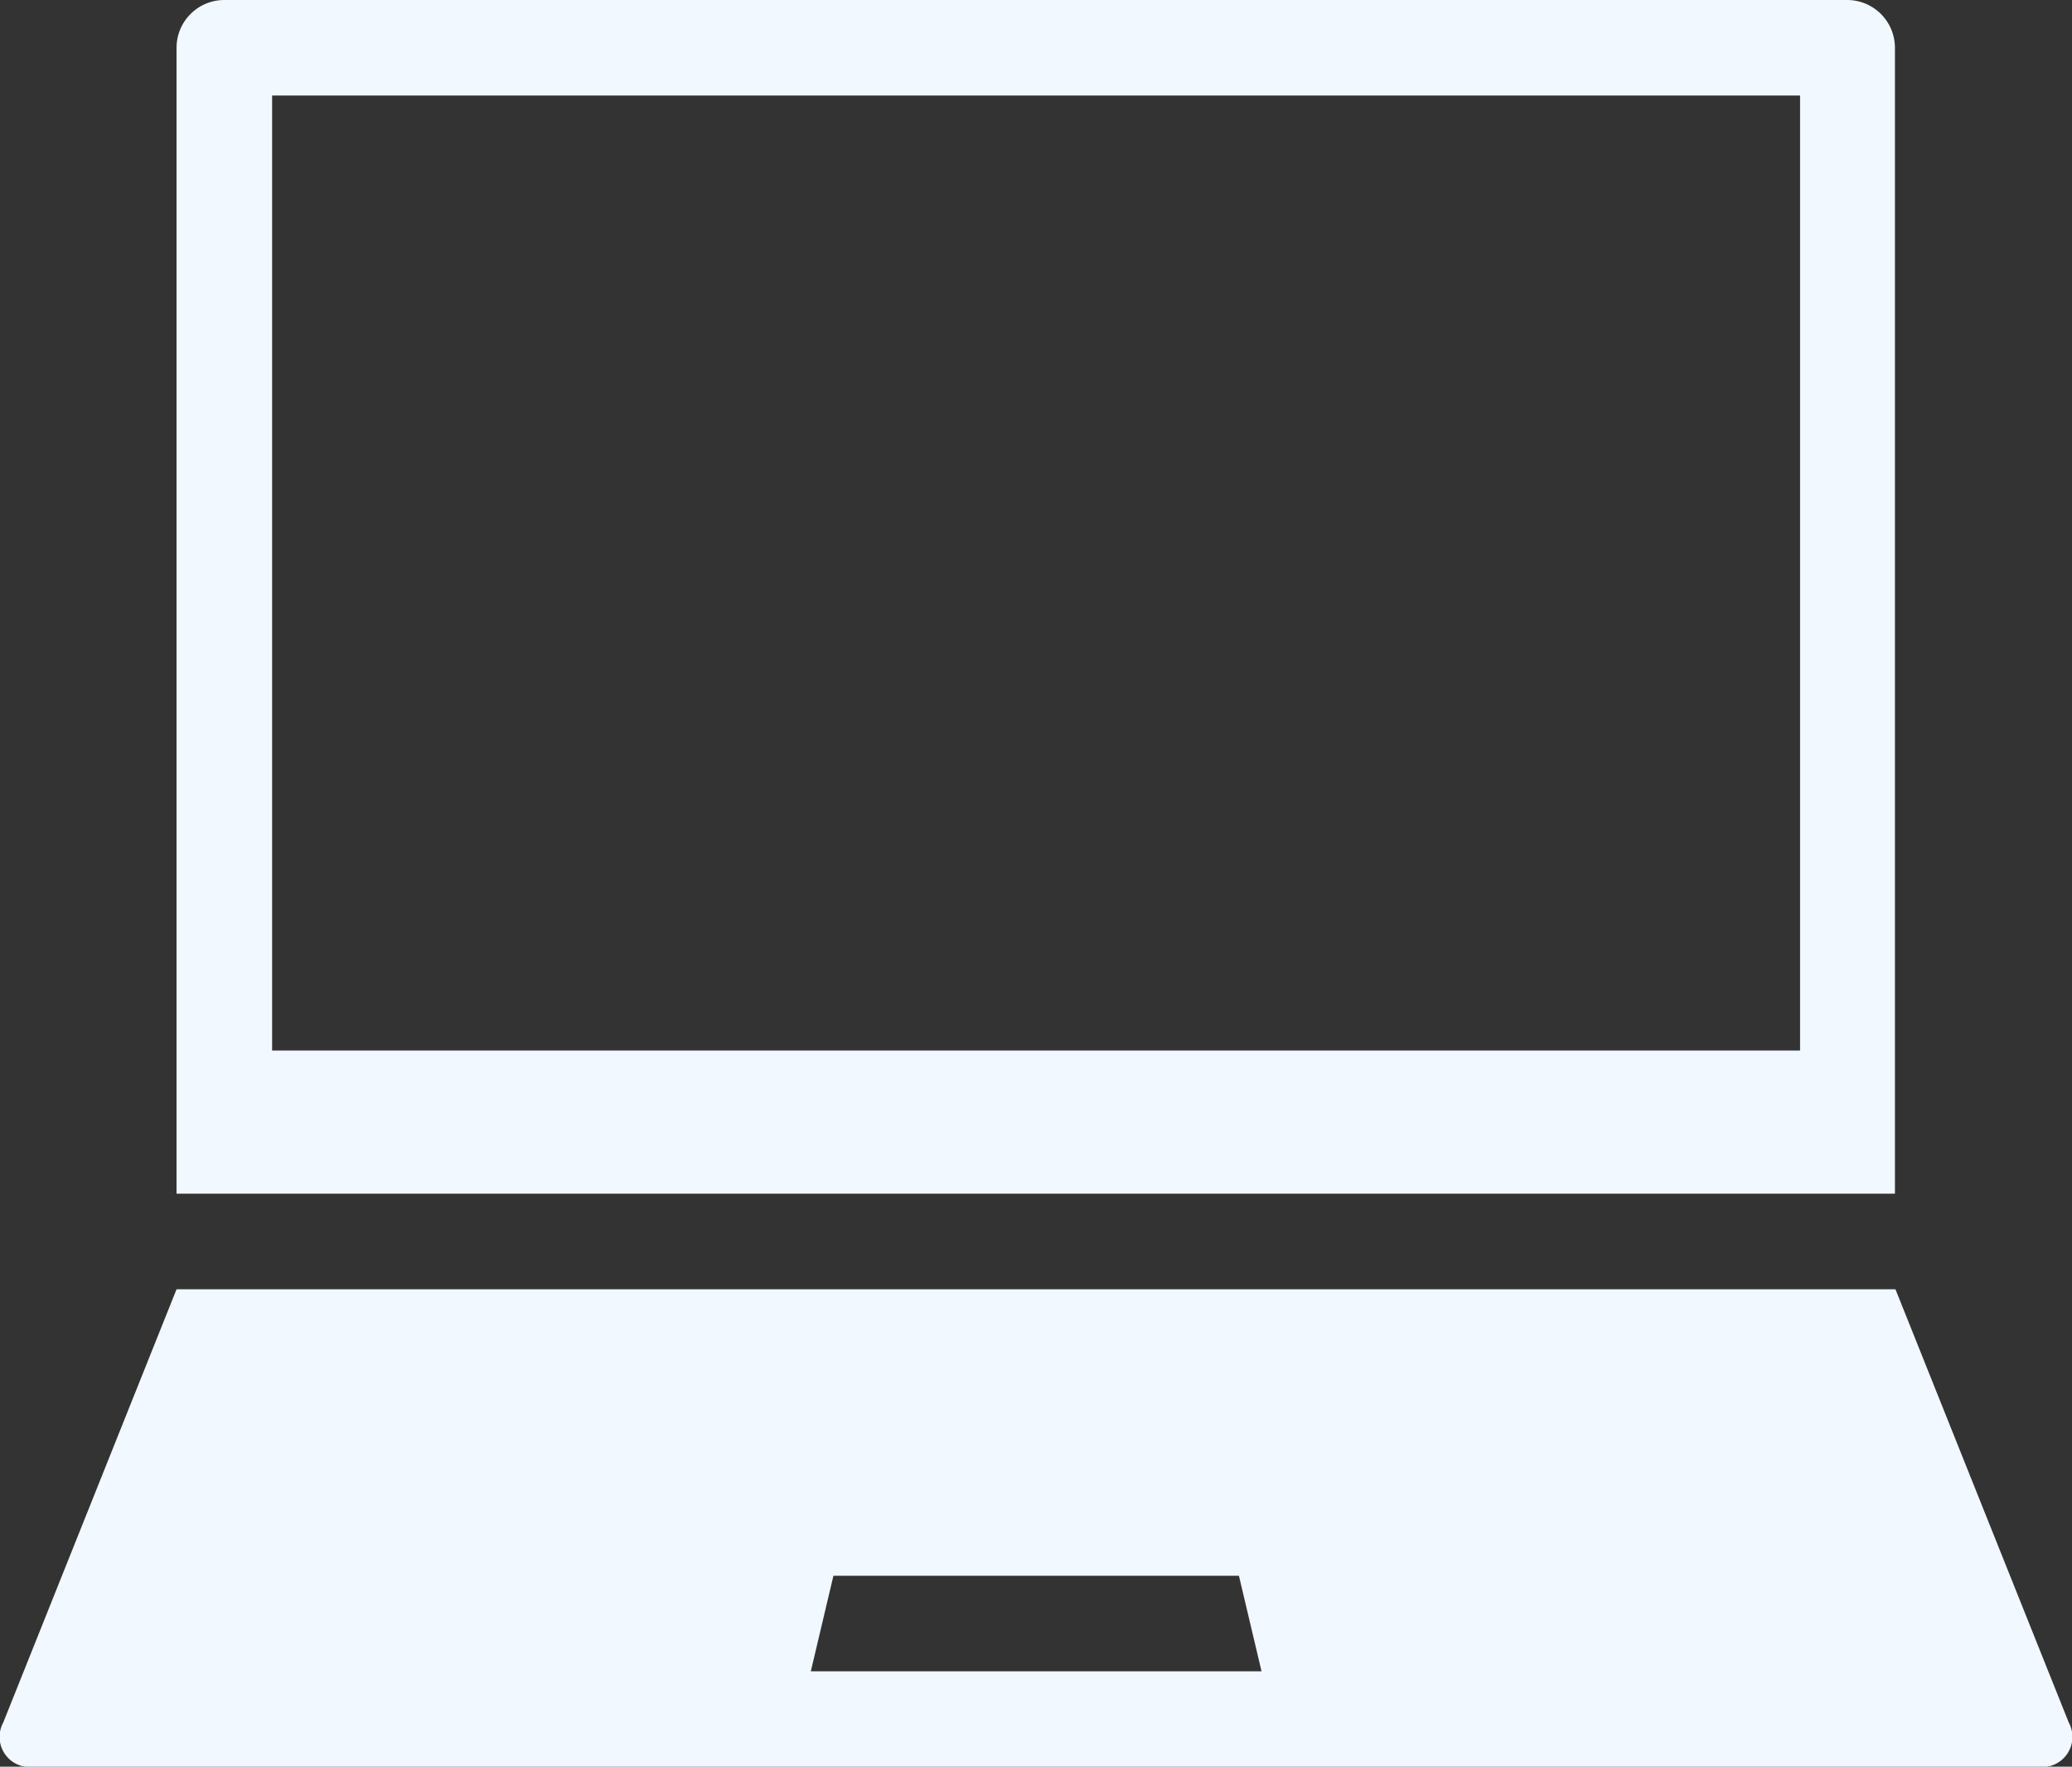 <svg xmlns="http://www.w3.org/2000/svg" width="12.1" height="10.317" viewBox="0 0 12.1 10.317">
    <rect x="0" y="0" width="12.1" height="10.317" fill="#333333" stroke="none"/>
    <defs>
        <style>
            .notebook-sele{fill:#f1f8ff}
        </style>
    </defs>
    <g id="노트북_아이콘" data-name="노트북 아이콘" transform="translate(-5 -11.629)">
        <path id="패스_217" d="M12.665 11.908V18.6H22.7v-6.692a.279.279 0 0 0-.279-.279h-9.477a.279.279 0 0 0-.279.279zm.558.279h8.923v5.577h-8.923z" class="notebook-sele" data-name="패스 217" transform="translate(-6.634)"/>
        <path id="패스_218" d="M16.069 67.63H6.031l-1.012 2.53a.176.176 0 0 0 .175.259h11.712a.176.176 0 0 0 .175-.259zm-6.334 2.231l.132-.558h2.368l.132.558z" class="notebook-sele" data-name="패스 218" transform="translate(0 -48.472)"/>
    </g>
</svg>
